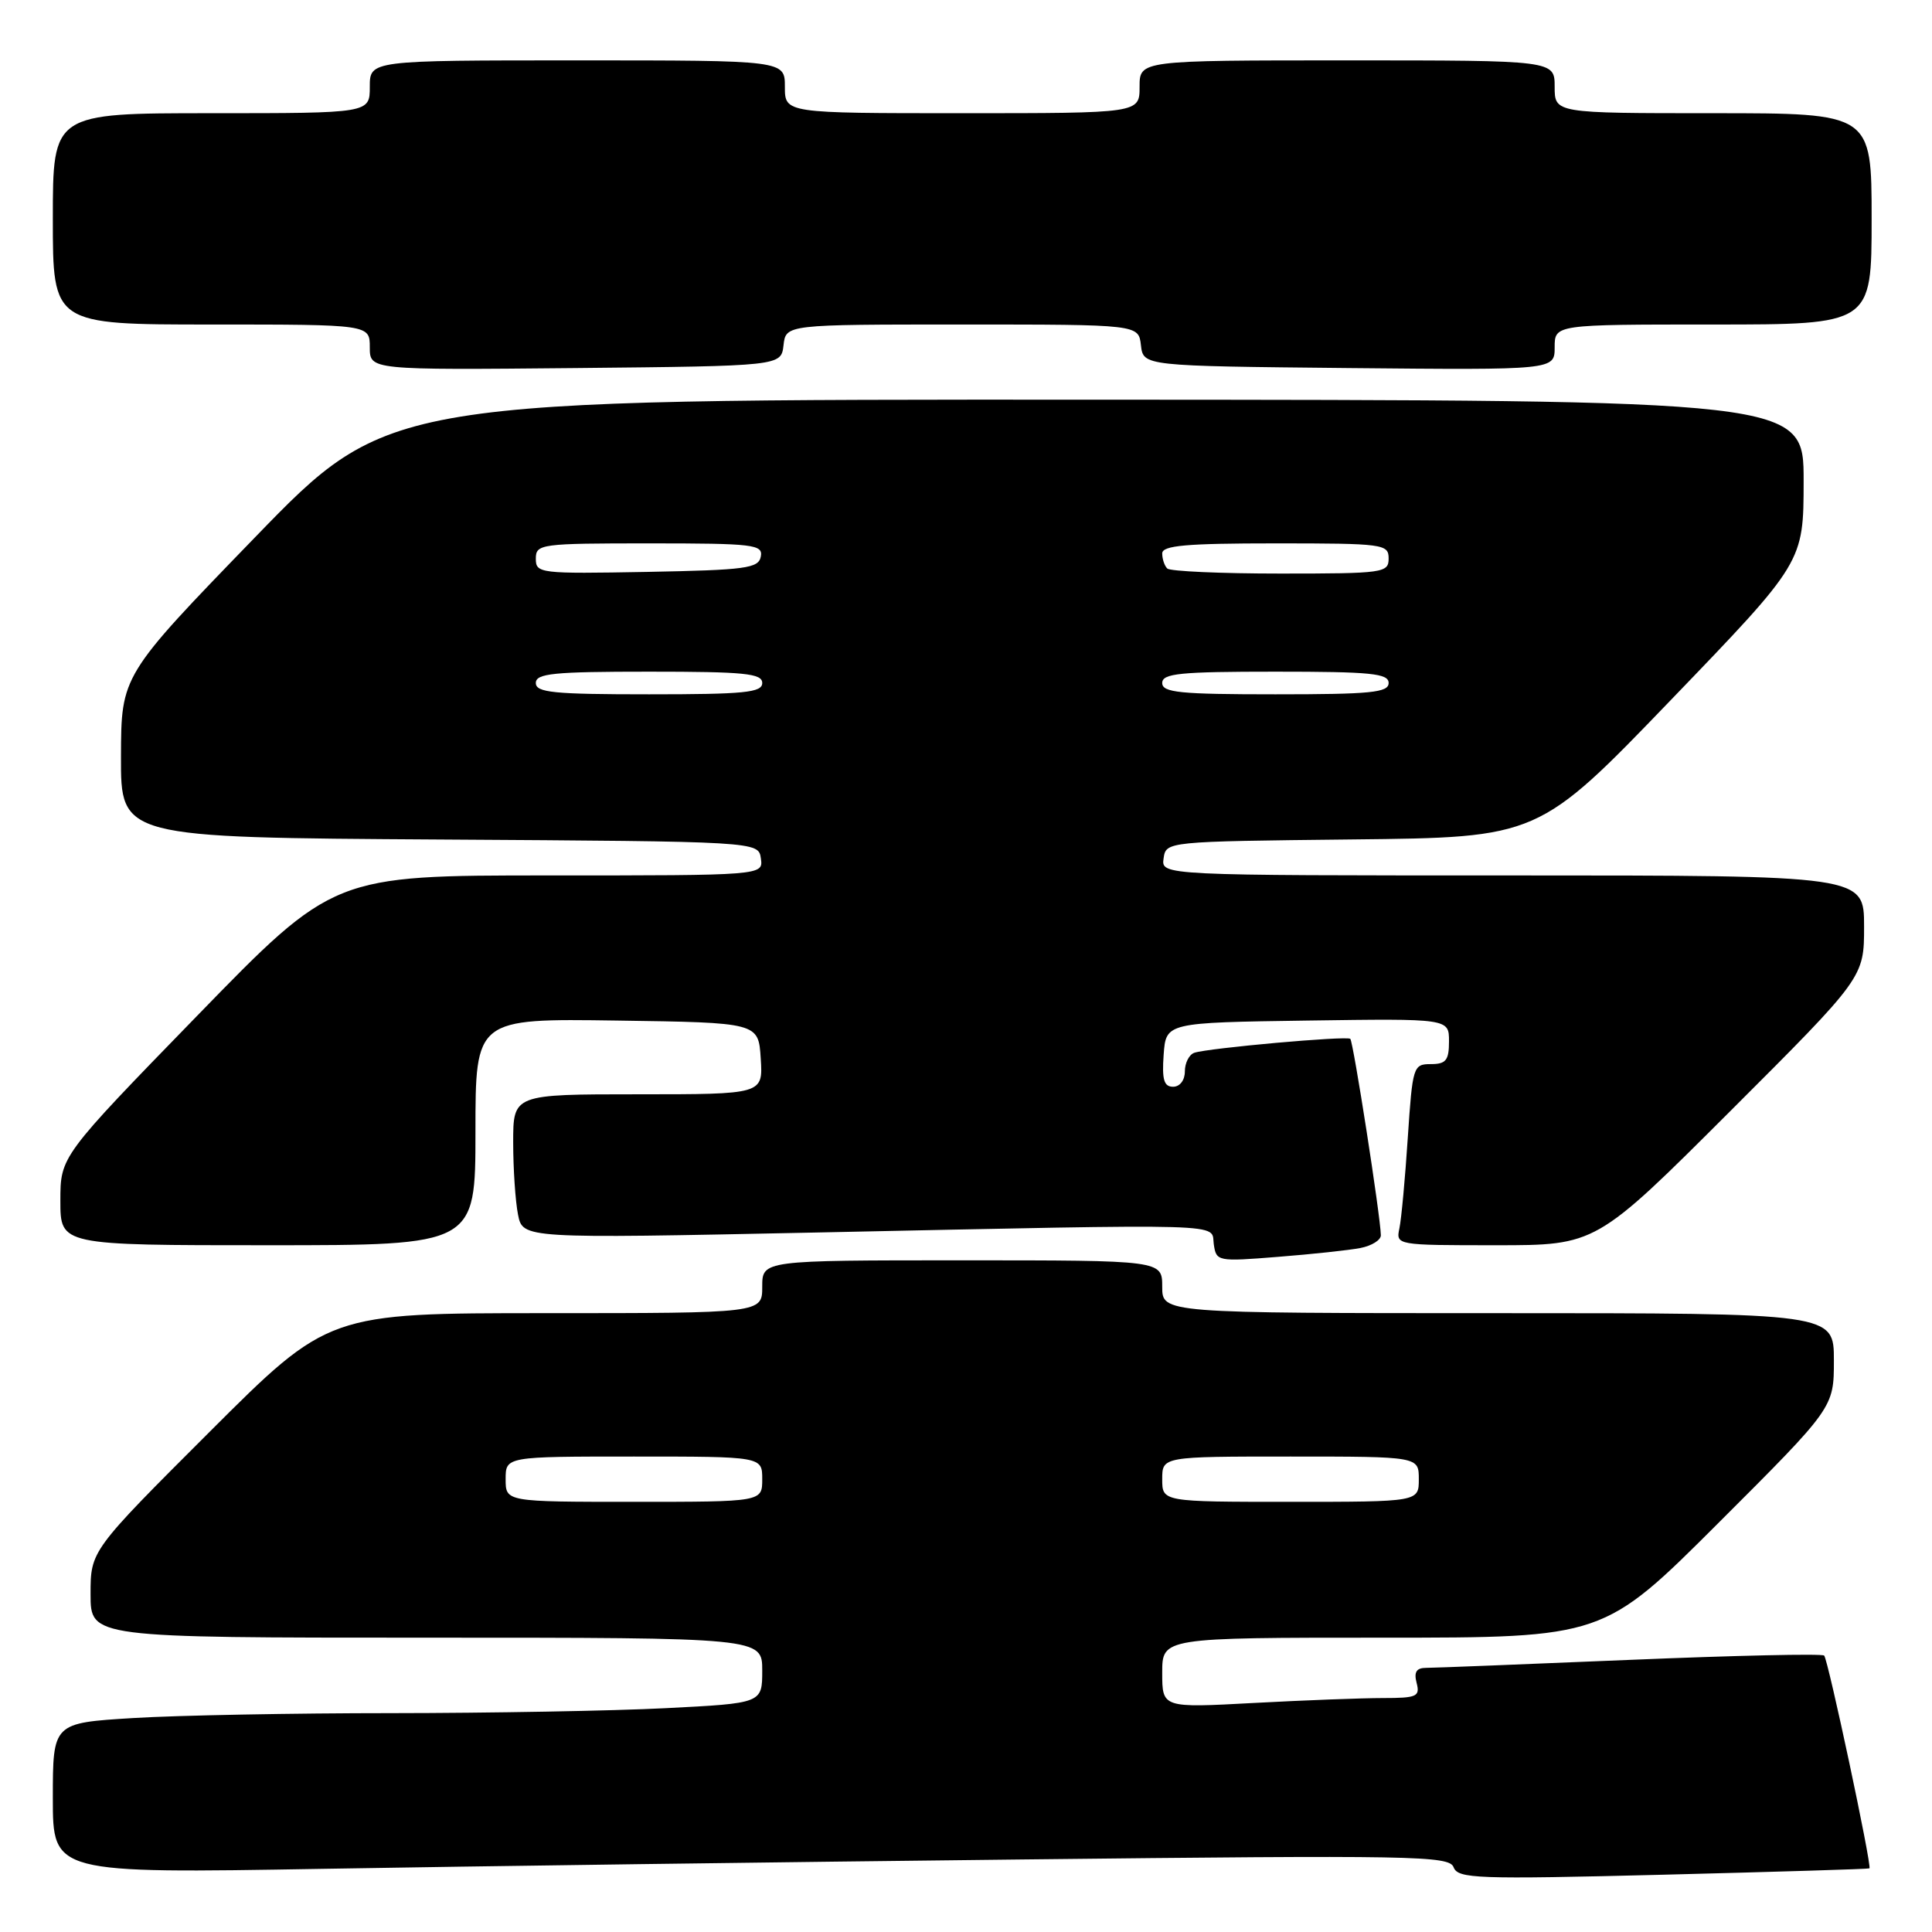 <?xml version="1.0" encoding="UTF-8" standalone="no"?>
<!DOCTYPE svg PUBLIC "-//W3C//DTD SVG 1.1//EN" "http://www.w3.org/Graphics/SVG/1.1/DTD/svg11.dtd" >
<svg xmlns="http://www.w3.org/2000/svg" xmlns:xlink="http://www.w3.org/1999/xlink" version="1.1" viewBox="0 0 256 256">
 <g >
 <path fill="currentColor"
d=" M 247.71 247.57 C 248.07 247.30 242.23 219.90 241.71 219.37 C 241.44 219.10 229.87 219.36 216.00 219.94 C 202.12 220.52 189.97 221.00 188.98 221.00 C 187.68 221.00 187.33 221.55 187.71 223.00 C 188.18 224.80 187.74 225.00 183.27 225.00 C 180.55 225.00 172.84 225.29 166.16 225.65 C 154.00 226.31 154.00 226.31 154.00 221.65 C 154.00 217.00 154.00 217.00 183.24 217.00 C 212.48 217.00 212.48 217.00 227.74 201.76 C 243.00 186.52 243.00 186.52 243.00 180.26 C 243.00 174.00 243.00 174.00 198.50 174.00 C 154.00 174.00 154.00 174.00 154.00 170.50 C 154.00 167.00 154.00 167.00 127.50 167.00 C 101.00 167.00 101.00 167.00 101.00 170.50 C 101.00 174.00 101.00 174.00 72.26 174.00 C 43.52 174.00 43.52 174.00 27.76 189.74 C 12.00 205.48 12.00 205.48 12.00 211.24 C 12.00 217.00 12.00 217.00 56.50 217.00 C 101.00 217.00 101.00 217.00 101.00 221.35 C 101.00 225.69 101.00 225.69 88.25 226.34 C 81.24 226.70 64.88 226.99 51.91 227.00 C 38.93 227.00 23.52 227.29 17.66 227.65 C 7.00 228.30 7.00 228.30 7.00 238.27 C 7.00 248.24 7.00 248.24 42.75 247.63 C 62.41 247.29 104.03 246.73 135.24 246.39 C 187.55 245.81 192.02 245.89 192.61 247.42 C 193.19 248.94 195.63 249.03 220.37 248.41 C 235.29 248.03 247.60 247.66 247.71 247.57 Z  M 180.25 165.37 C 181.76 165.08 182.99 164.31 182.97 163.67 C 182.92 161.13 179.31 137.98 178.92 137.65 C 178.42 137.23 160.05 138.88 158.25 139.50 C 157.56 139.74 157.00 140.85 157.00 141.97 C 157.00 143.14 156.34 144.00 155.44 144.00 C 154.23 144.00 153.95 143.06 154.19 139.75 C 154.50 135.50 154.50 135.50 173.25 135.23 C 192.00 134.96 192.00 134.96 192.00 137.98 C 192.00 140.50 191.60 141.00 189.59 141.00 C 187.26 141.00 187.17 141.30 186.54 150.75 C 186.19 156.11 185.69 161.51 185.43 162.75 C 184.96 164.99 185.00 165.00 198.22 165.00 C 211.48 165.00 211.48 165.00 229.24 147.26 C 247.00 129.52 247.00 129.52 247.00 122.76 C 247.00 116.00 247.00 116.00 200.43 116.00 C 153.86 116.00 153.86 116.00 154.18 113.75 C 154.50 111.50 154.50 111.50 179.18 111.23 C 203.86 110.97 203.86 110.97 221.42 92.73 C 238.98 74.50 238.98 74.50 238.99 63.75 C 239.00 53.00 239.00 53.00 145.25 52.96 C 51.50 52.92 51.50 52.92 33.78 71.21 C 16.06 89.50 16.06 89.50 16.03 100.24 C 16.00 110.98 16.00 110.98 58.25 111.24 C 100.50 111.50 100.50 111.50 100.82 113.75 C 101.14 116.00 101.14 116.00 72.67 116.00 C 44.20 116.00 44.20 116.00 26.10 134.62 C 8.00 153.23 8.00 153.23 8.00 159.12 C 8.00 165.00 8.00 165.00 35.50 165.00 C 63.00 165.00 63.00 165.00 63.00 149.98 C 63.00 134.96 63.00 134.96 81.75 135.23 C 100.50 135.50 100.50 135.50 100.80 140.25 C 101.11 145.00 101.11 145.00 84.55 145.00 C 68.00 145.00 68.00 145.00 68.00 151.37 C 68.00 154.88 68.29 159.18 68.64 160.94 C 69.27 164.12 69.27 164.12 107.89 163.32 C 163.98 162.15 160.44 162.05 160.83 164.85 C 161.16 167.15 161.31 167.18 169.33 166.54 C 173.82 166.19 178.74 165.66 180.25 165.37 Z  M 103.82 45.75 C 104.13 43.00 104.13 43.00 127.50 43.00 C 150.87 43.00 150.87 43.00 151.18 45.75 C 151.50 48.50 151.50 48.50 178.75 48.77 C 206.00 49.03 206.00 49.03 206.00 46.02 C 206.00 43.00 206.00 43.00 227.00 43.00 C 248.00 43.00 248.00 43.00 248.00 29.00 C 248.00 15.00 248.00 15.00 227.00 15.00 C 206.00 15.00 206.00 15.00 206.00 11.50 C 206.00 8.00 206.00 8.00 178.50 8.00 C 151.00 8.00 151.00 8.00 151.00 11.50 C 151.00 15.00 151.00 15.00 127.50 15.00 C 104.00 15.00 104.00 15.00 104.00 11.50 C 104.00 8.00 104.00 8.00 76.50 8.00 C 49.00 8.00 49.00 8.00 49.00 11.50 C 49.00 15.00 49.00 15.00 28.00 15.00 C 7.00 15.00 7.00 15.00 7.00 29.00 C 7.00 43.00 7.00 43.00 28.00 43.00 C 49.00 43.00 49.00 43.00 49.00 46.02 C 49.00 49.03 49.00 49.03 76.25 48.77 C 103.50 48.50 103.50 48.50 103.82 45.75 Z  M 67.00 196.00 C 67.00 193.00 67.00 193.00 84.00 193.00 C 101.00 193.00 101.00 193.00 101.00 196.00 C 101.00 199.00 101.00 199.00 84.00 199.00 C 67.00 199.00 67.00 199.00 67.00 196.00 Z  M 154.00 196.00 C 154.00 193.00 154.00 193.00 171.00 193.00 C 188.00 193.00 188.00 193.00 188.00 196.00 C 188.00 199.00 188.00 199.00 171.00 199.00 C 154.00 199.00 154.00 199.00 154.00 196.00 Z  M 71.00 90.50 C 71.00 89.23 73.33 89.00 86.00 89.00 C 98.67 89.00 101.00 89.23 101.00 90.50 C 101.00 91.77 98.67 92.00 86.00 92.00 C 73.33 92.00 71.00 91.77 71.00 90.50 Z  M 154.00 90.50 C 154.00 89.23 156.33 89.00 169.00 89.00 C 181.67 89.00 184.00 89.23 184.00 90.50 C 184.00 91.77 181.67 92.00 169.00 92.00 C 156.33 92.00 154.00 91.77 154.00 90.50 Z  M 71.00 74.03 C 71.00 72.08 71.60 72.00 86.07 72.00 C 99.89 72.00 101.12 72.15 100.81 73.75 C 100.51 75.31 98.85 75.53 85.74 75.78 C 71.51 76.04 71.00 75.98 71.00 74.03 Z  M 154.67 75.33 C 154.30 74.97 154.00 74.07 154.00 73.33 C 154.00 72.28 157.17 72.00 169.00 72.00 C 183.33 72.00 184.00 72.09 184.00 74.00 C 184.00 75.91 183.33 76.00 169.67 76.00 C 161.78 76.00 155.03 75.70 154.67 75.33 Z "/>
</g>
</svg>